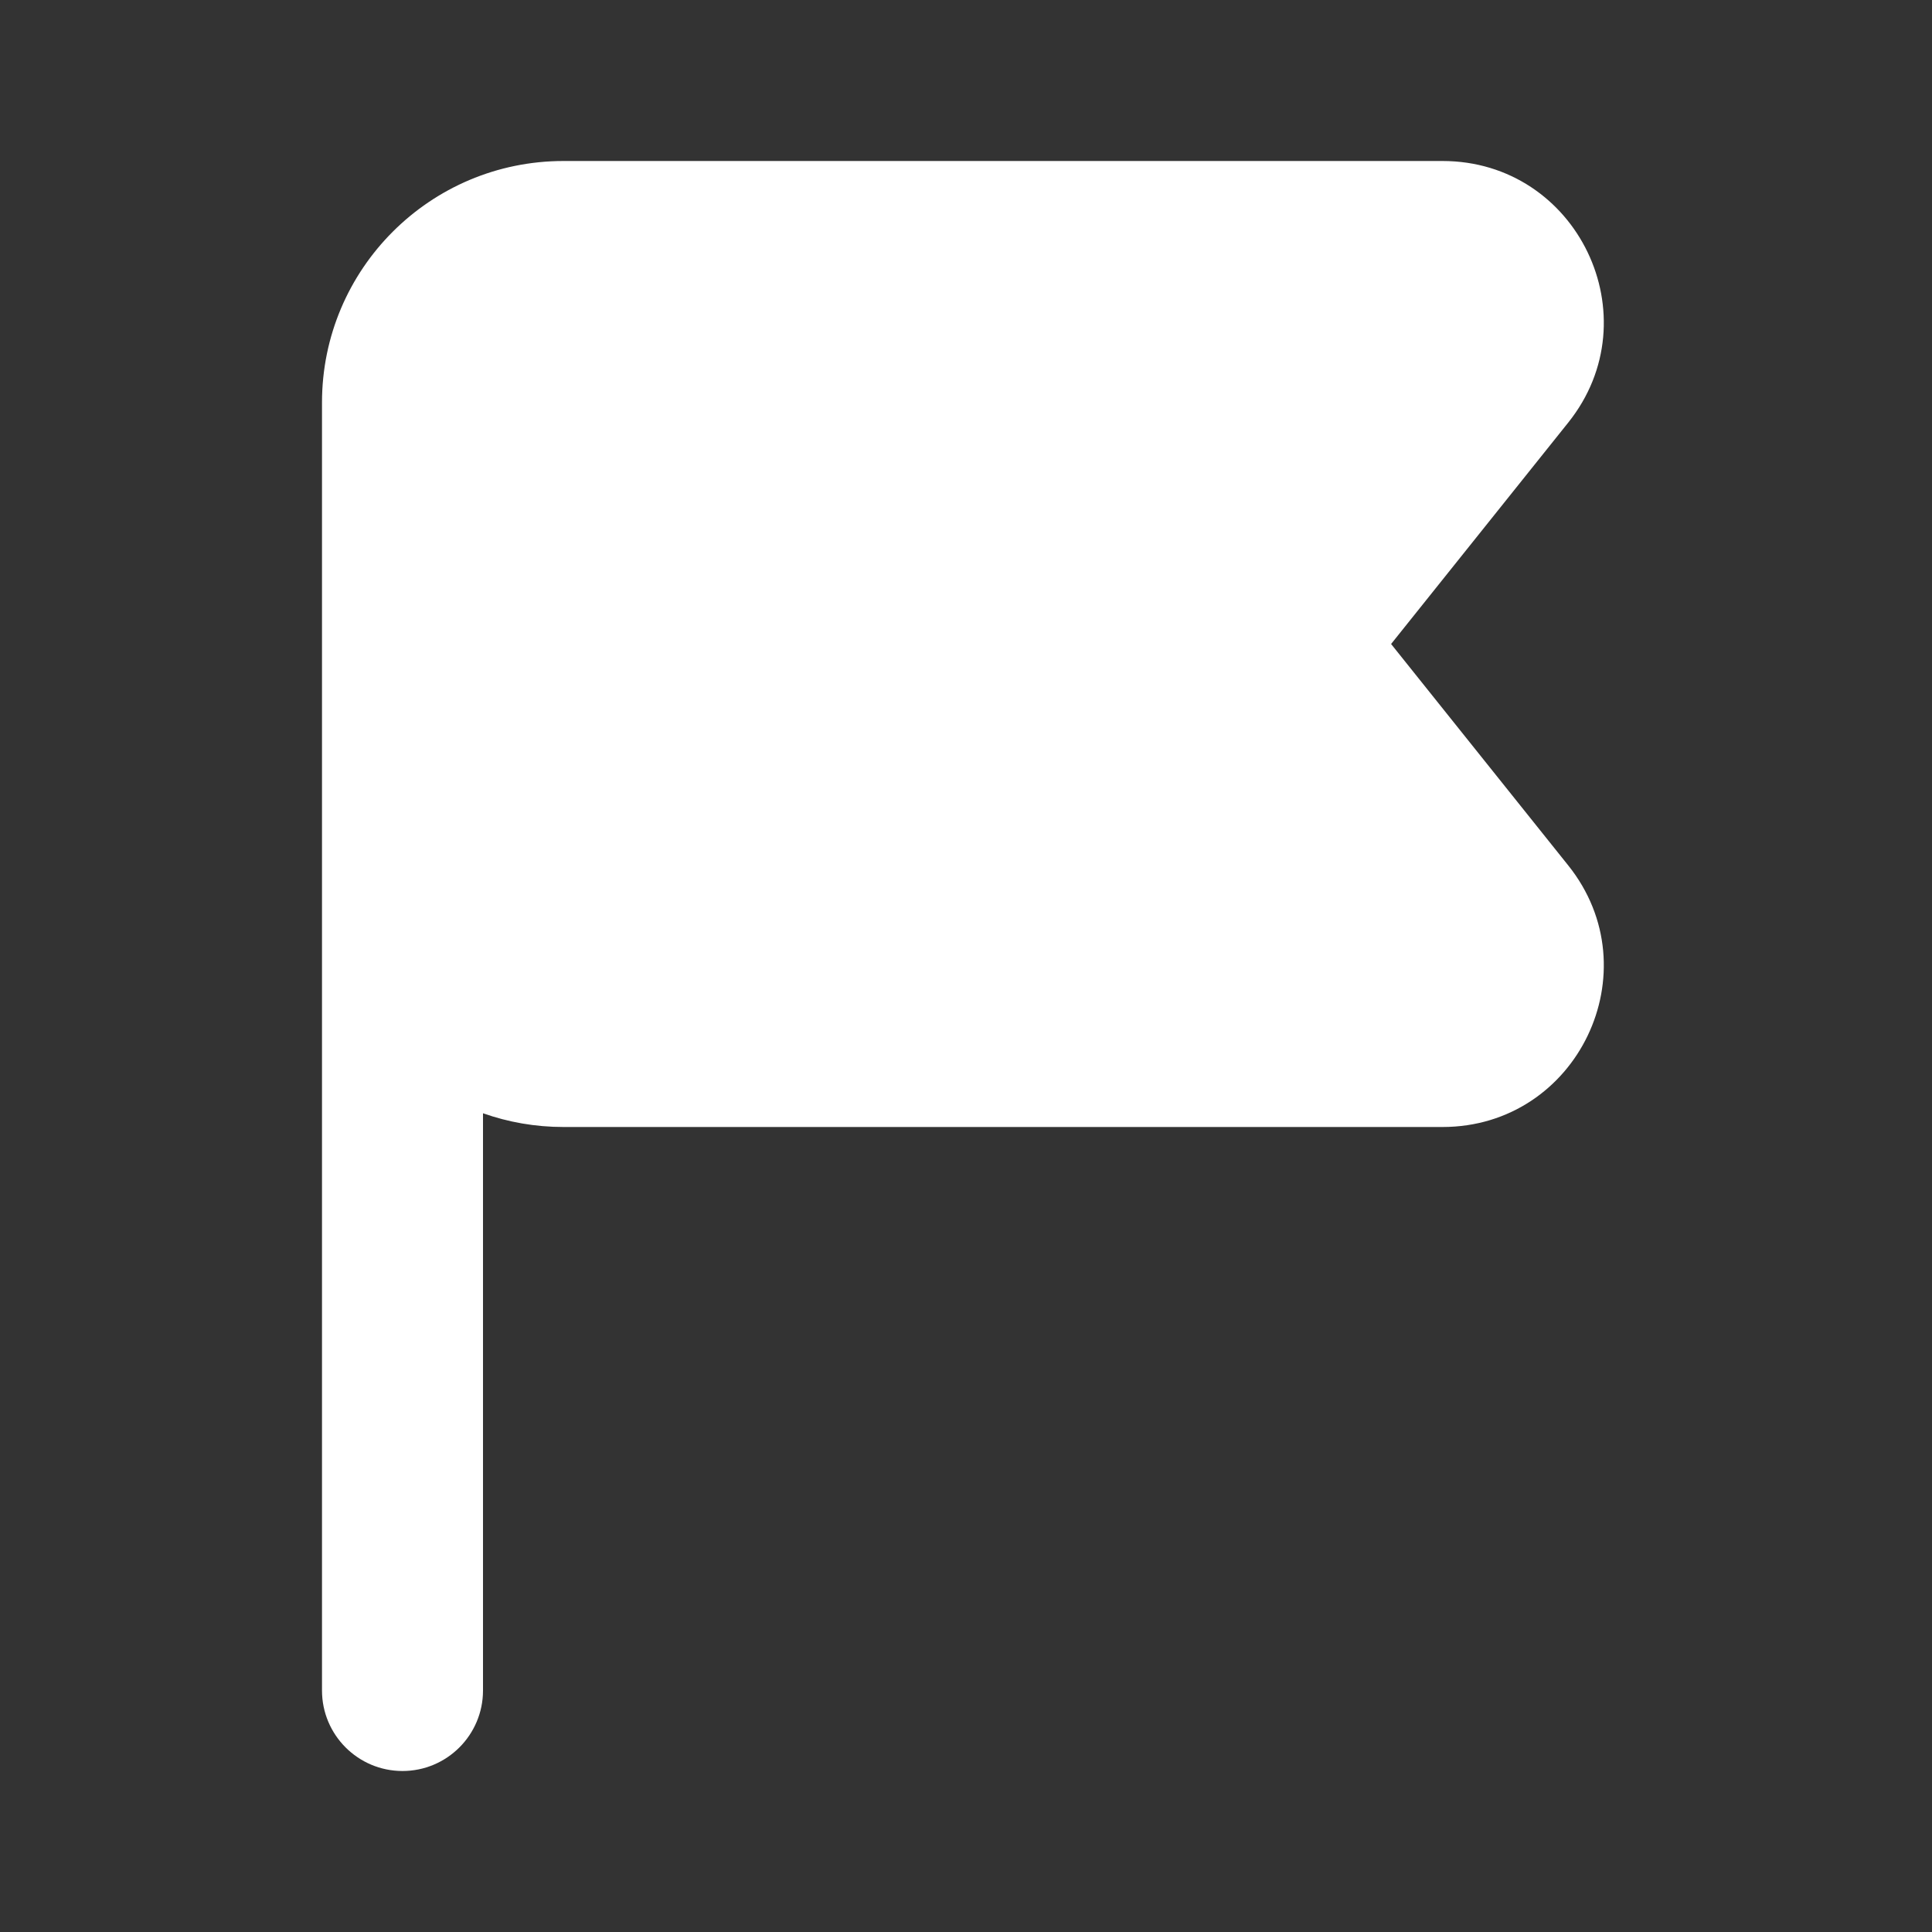 <svg width="36" height="36" viewBox="0 0 36 36" fill="none" xmlns="http://www.w3.org/2000/svg">
<rect x="0" y="0" width="36" height="36" fill="#333333" stroke="none"/>
<path fill-rule="evenodd" clip-rule="evenodd" d="M10.5 3C8.015 3 6 5.015 6 7.5V31.5C6 32.328 6.672 33 7.5 33C8.328 33 9 32.328 9 31.5V20.744C9.469 20.91 9.974 21 10.5 21H26.879C29.395 21 30.793 18.09 29.222 16.126L25.921 12L29.222 7.874C30.793 5.91 29.395 3 26.879 3H10.5Z" fill="white"/>
</svg>
